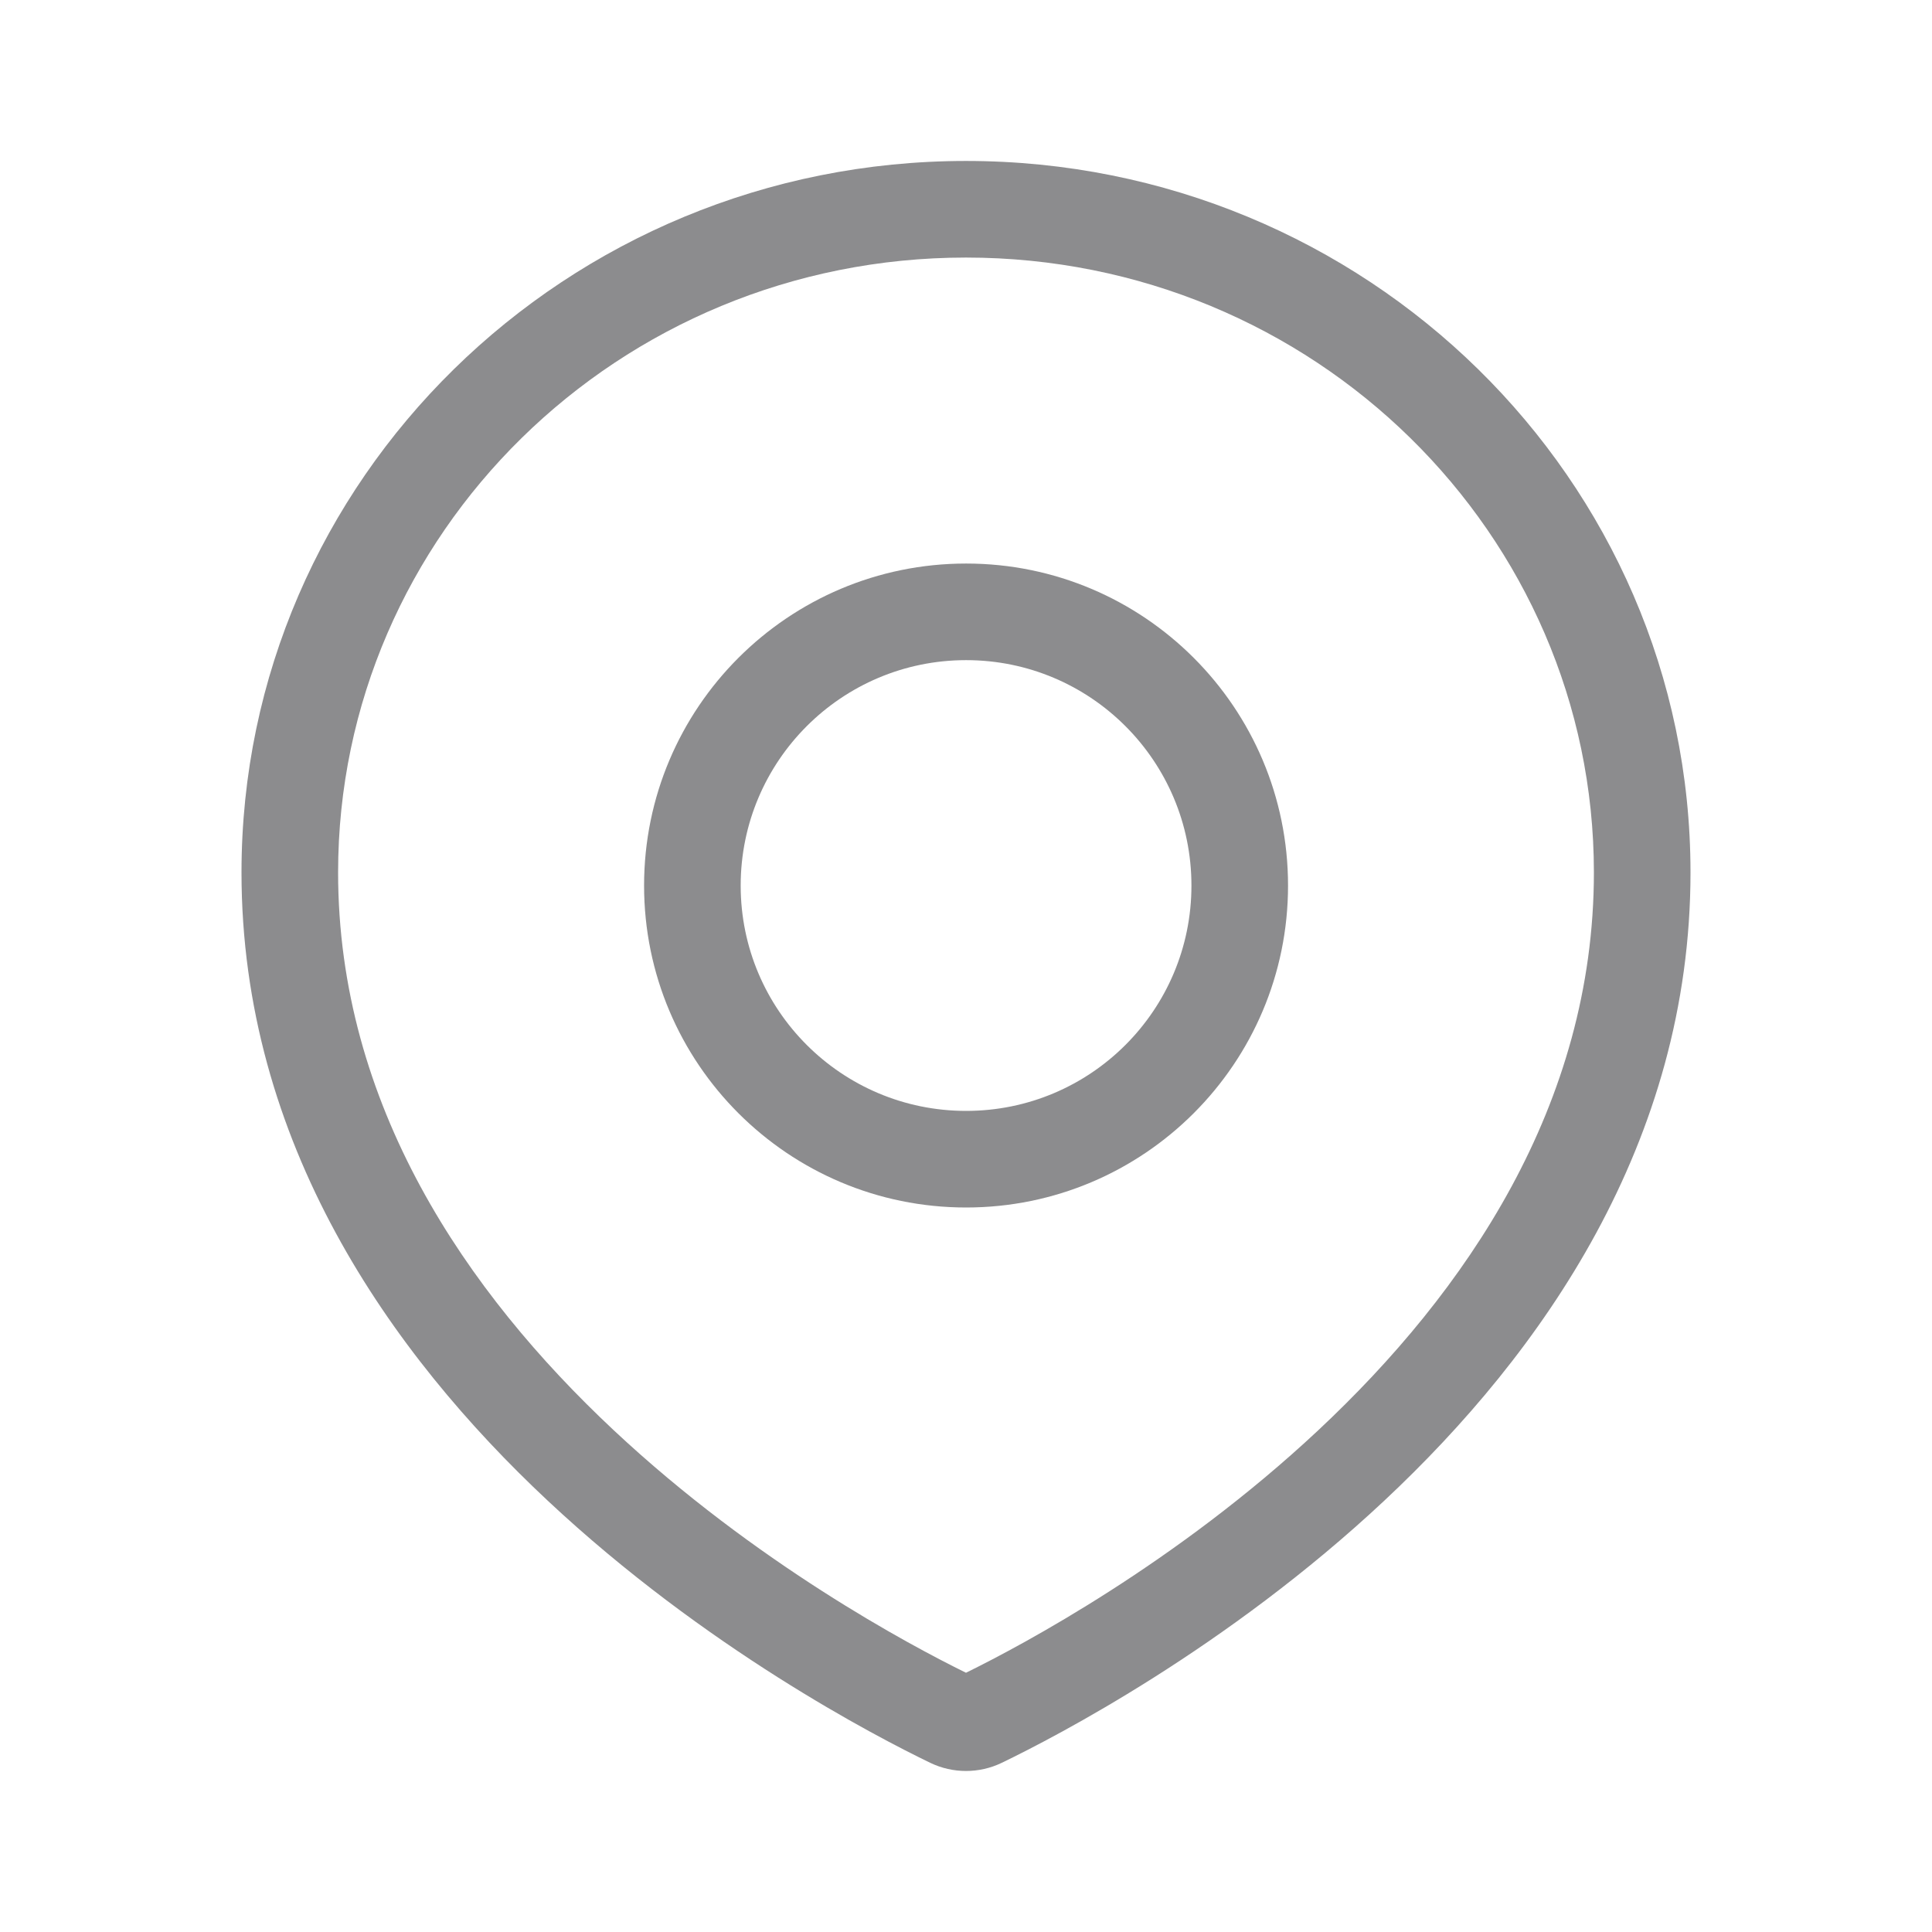 <svg width="16" height="16" viewBox="0 0 16 16" fill="none" xmlns="http://www.w3.org/2000/svg">
<path fill-rule="evenodd" clip-rule="evenodd" d="M8 2.133C5.118 2.133 2.8 4.423 2.8 7.225C2.8 9.151 3.86 10.7 5.083 11.845C6.256 12.943 7.532 13.623 8 13.853C8.468 13.623 9.744 12.943 10.917 11.845C12.14 10.7 13.2 9.151 13.2 7.225C13.2 4.423 10.882 2.133 8 2.133ZM8 1.333C4.691 1.333 2 3.967 2 7.225C2 9.464 3.234 11.209 4.536 12.428C5.84 13.649 7.253 14.381 7.704 14.599C7.891 14.689 8.109 14.689 8.296 14.599C8.747 14.381 10.16 13.649 11.464 12.428C12.766 11.209 14 9.464 14 7.225C14 3.967 11.309 1.333 8 1.333Z" fill="#8C8C8E"/>
<path fill-rule="evenodd" clip-rule="evenodd" d="M8.001 9.2C9.032 9.2 9.867 8.365 9.867 7.334C9.867 6.303 9.032 5.467 8.001 5.467C6.97 5.467 6.134 6.303 6.134 7.334C6.134 8.365 6.97 9.2 8.001 9.2ZM8.001 10C9.473 10 10.667 8.806 10.667 7.334C10.667 5.861 9.473 4.667 8.001 4.667C6.528 4.667 5.334 5.861 5.334 7.334C5.334 8.806 6.528 10 8.001 10Z" fill="#8C8C8E"/>
</svg>
